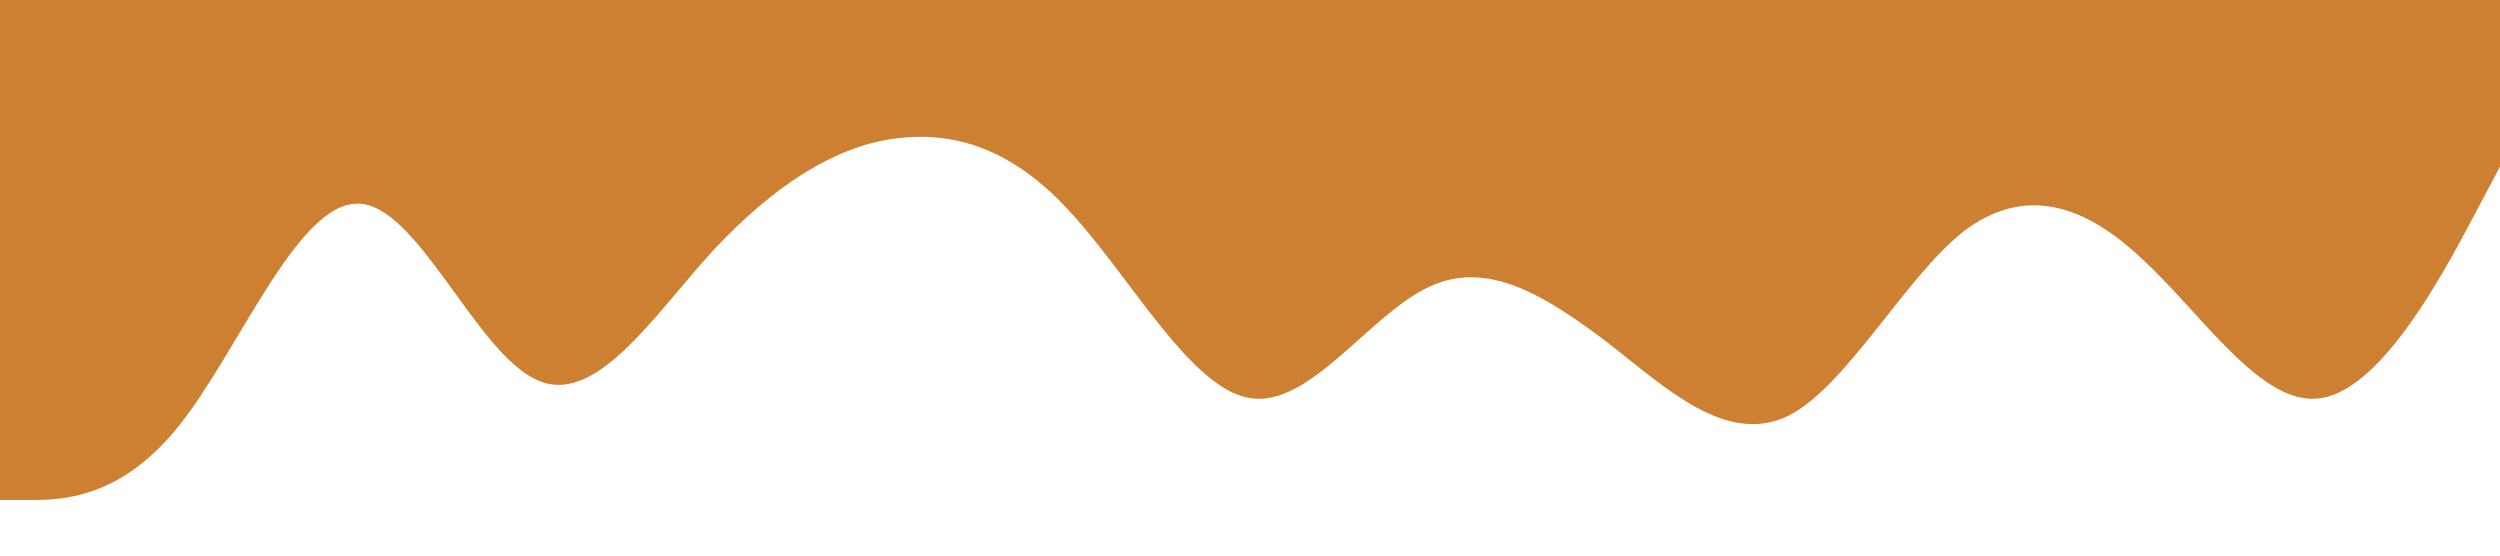 <?xml version="1.0" standalone="no"?><svg xmlns="http://www.w3.org/2000/svg" viewBox="0 0 1440 320"><path fill="#cd7f32" fill-opacity="1" d="M0,288L17.1,288C34.3,288,69,288,103,245.3C137.1,203,171,117,206,117.3C240,117,274,203,309,218.7C342.9,235,377,181,411,144C445.7,107,480,85,514,80C548.6,75,583,85,617,122.7C651.4,160,686,224,720,229.3C754.3,235,789,181,823,165.3C857.1,149,891,171,926,197.3C960,224,994,256,1029,240C1062.9,224,1097,160,1131,133.3C1165.7,107,1200,117,1234,149.3C1268.6,181,1303,235,1337,229.3C1371.4,224,1406,160,1423,128L1440,96L1440,0L1422.9,0C1405.7,0,1371,0,1337,0C1302.9,0,1269,0,1234,0C1200,0,1166,0,1131,0C1097.1,0,1063,0,1029,0C994.3,0,960,0,926,0C891.4,0,857,0,823,0C788.6,0,754,0,720,0C685.7,0,651,0,617,0C582.9,0,549,0,514,0C480,0,446,0,411,0C377.1,0,343,0,309,0C274.3,0,240,0,206,0C171.4,0,137,0,103,0C68.6,0,34,0,17,0L0,0Z"></path></svg>